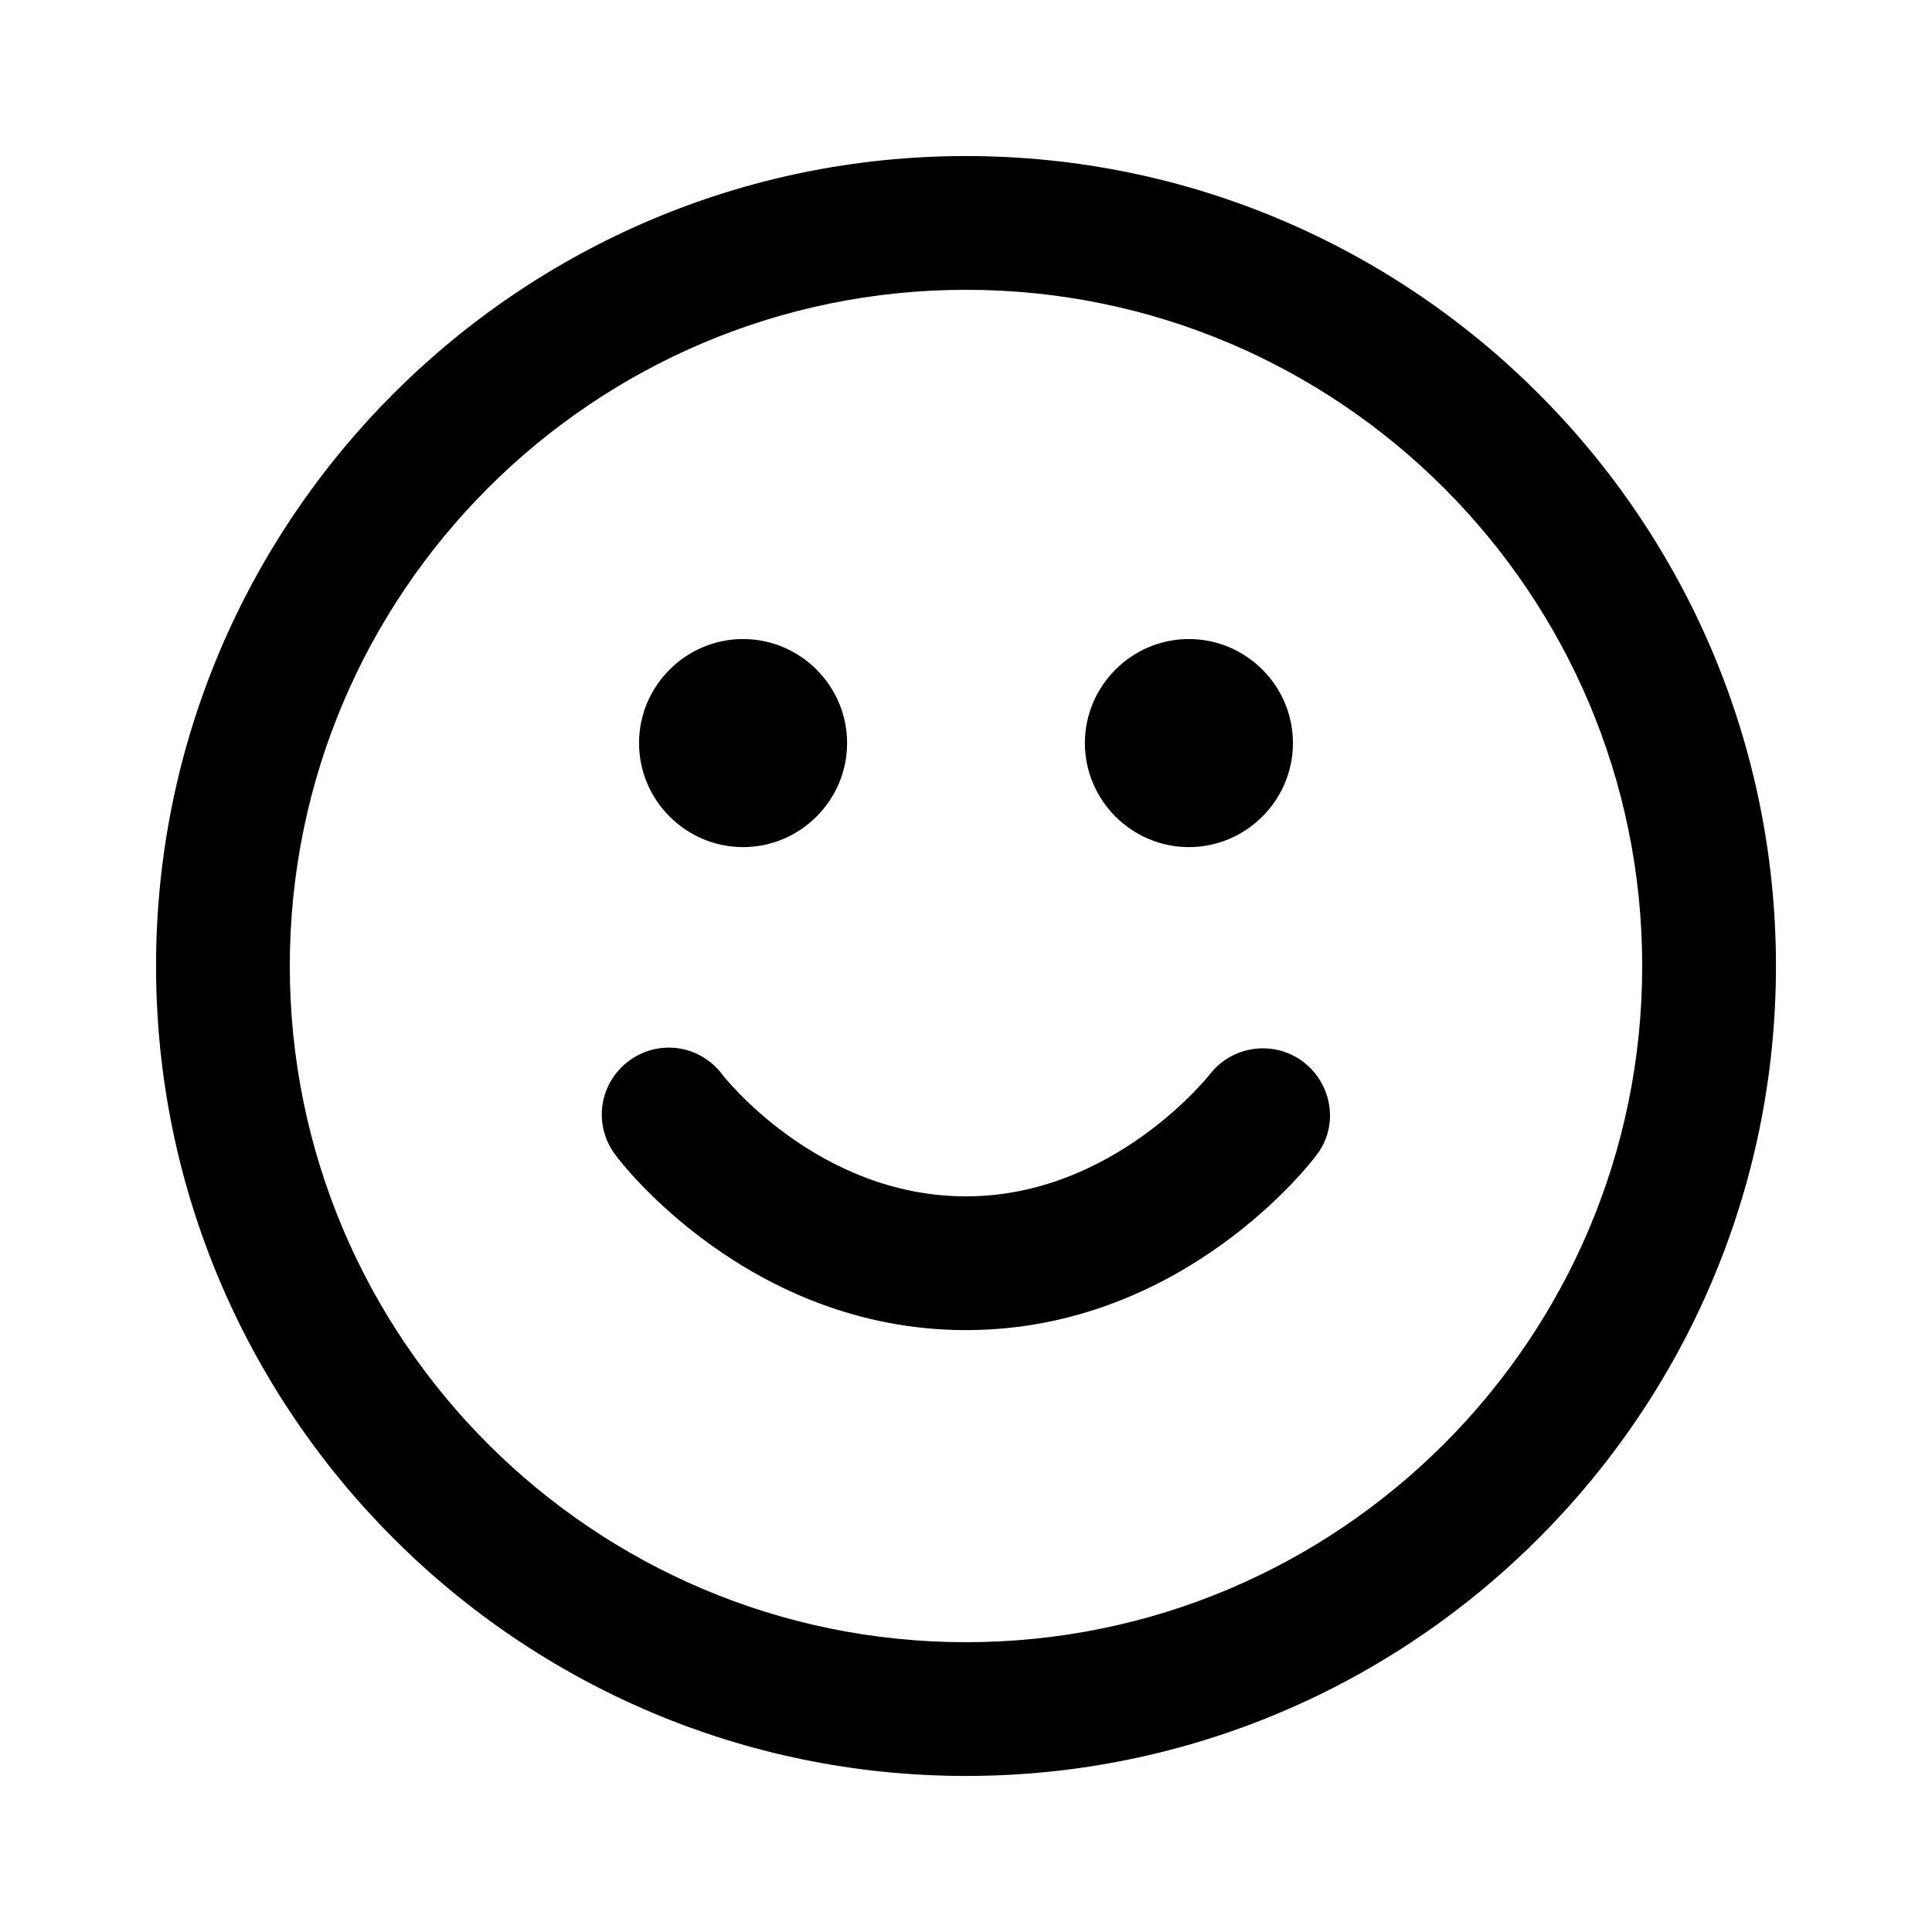 <svg xmlns="http://www.w3.org/2000/svg" width="26" height="26" fill="currentColor" class="sym sym-face-smile" viewBox="0 0 26 26">
  <path d="M13 23.9C6.99 23.9 2.1 19.01 2.1 13S6.99 2.1 13 2.1 23.9 6.99 23.9 13 19.01 23.9 13 23.9m0-20c-5.02 0-9.1 4.08-9.1 9.1s4.08 9.1 9.1 9.1 9.1-4.08 9.1-9.1-4.08-9.1-9.1-9.1m0 14c-2.92 0-4.65-2.26-4.72-2.36-.3-.4-.22-.96.18-1.26s.96-.22 1.26.18c.03.04 1.29 1.64 3.28 1.64s3.27-1.63 3.28-1.64c.3-.39.86-.47 1.26-.17.39.3.48.86.18 1.25-.07.1-1.8 2.36-4.72 2.36m3-6.5c-.77 0-1.4-.63-1.4-1.4s.63-1.4 1.4-1.4 1.4.63 1.4 1.4-.63 1.4-1.4 1.4m-6 0c-.77 0-1.4-.63-1.4-1.4s.63-1.4 1.4-1.4 1.4.63 1.4 1.4-.63 1.4-1.4 1.4"/>
</svg>